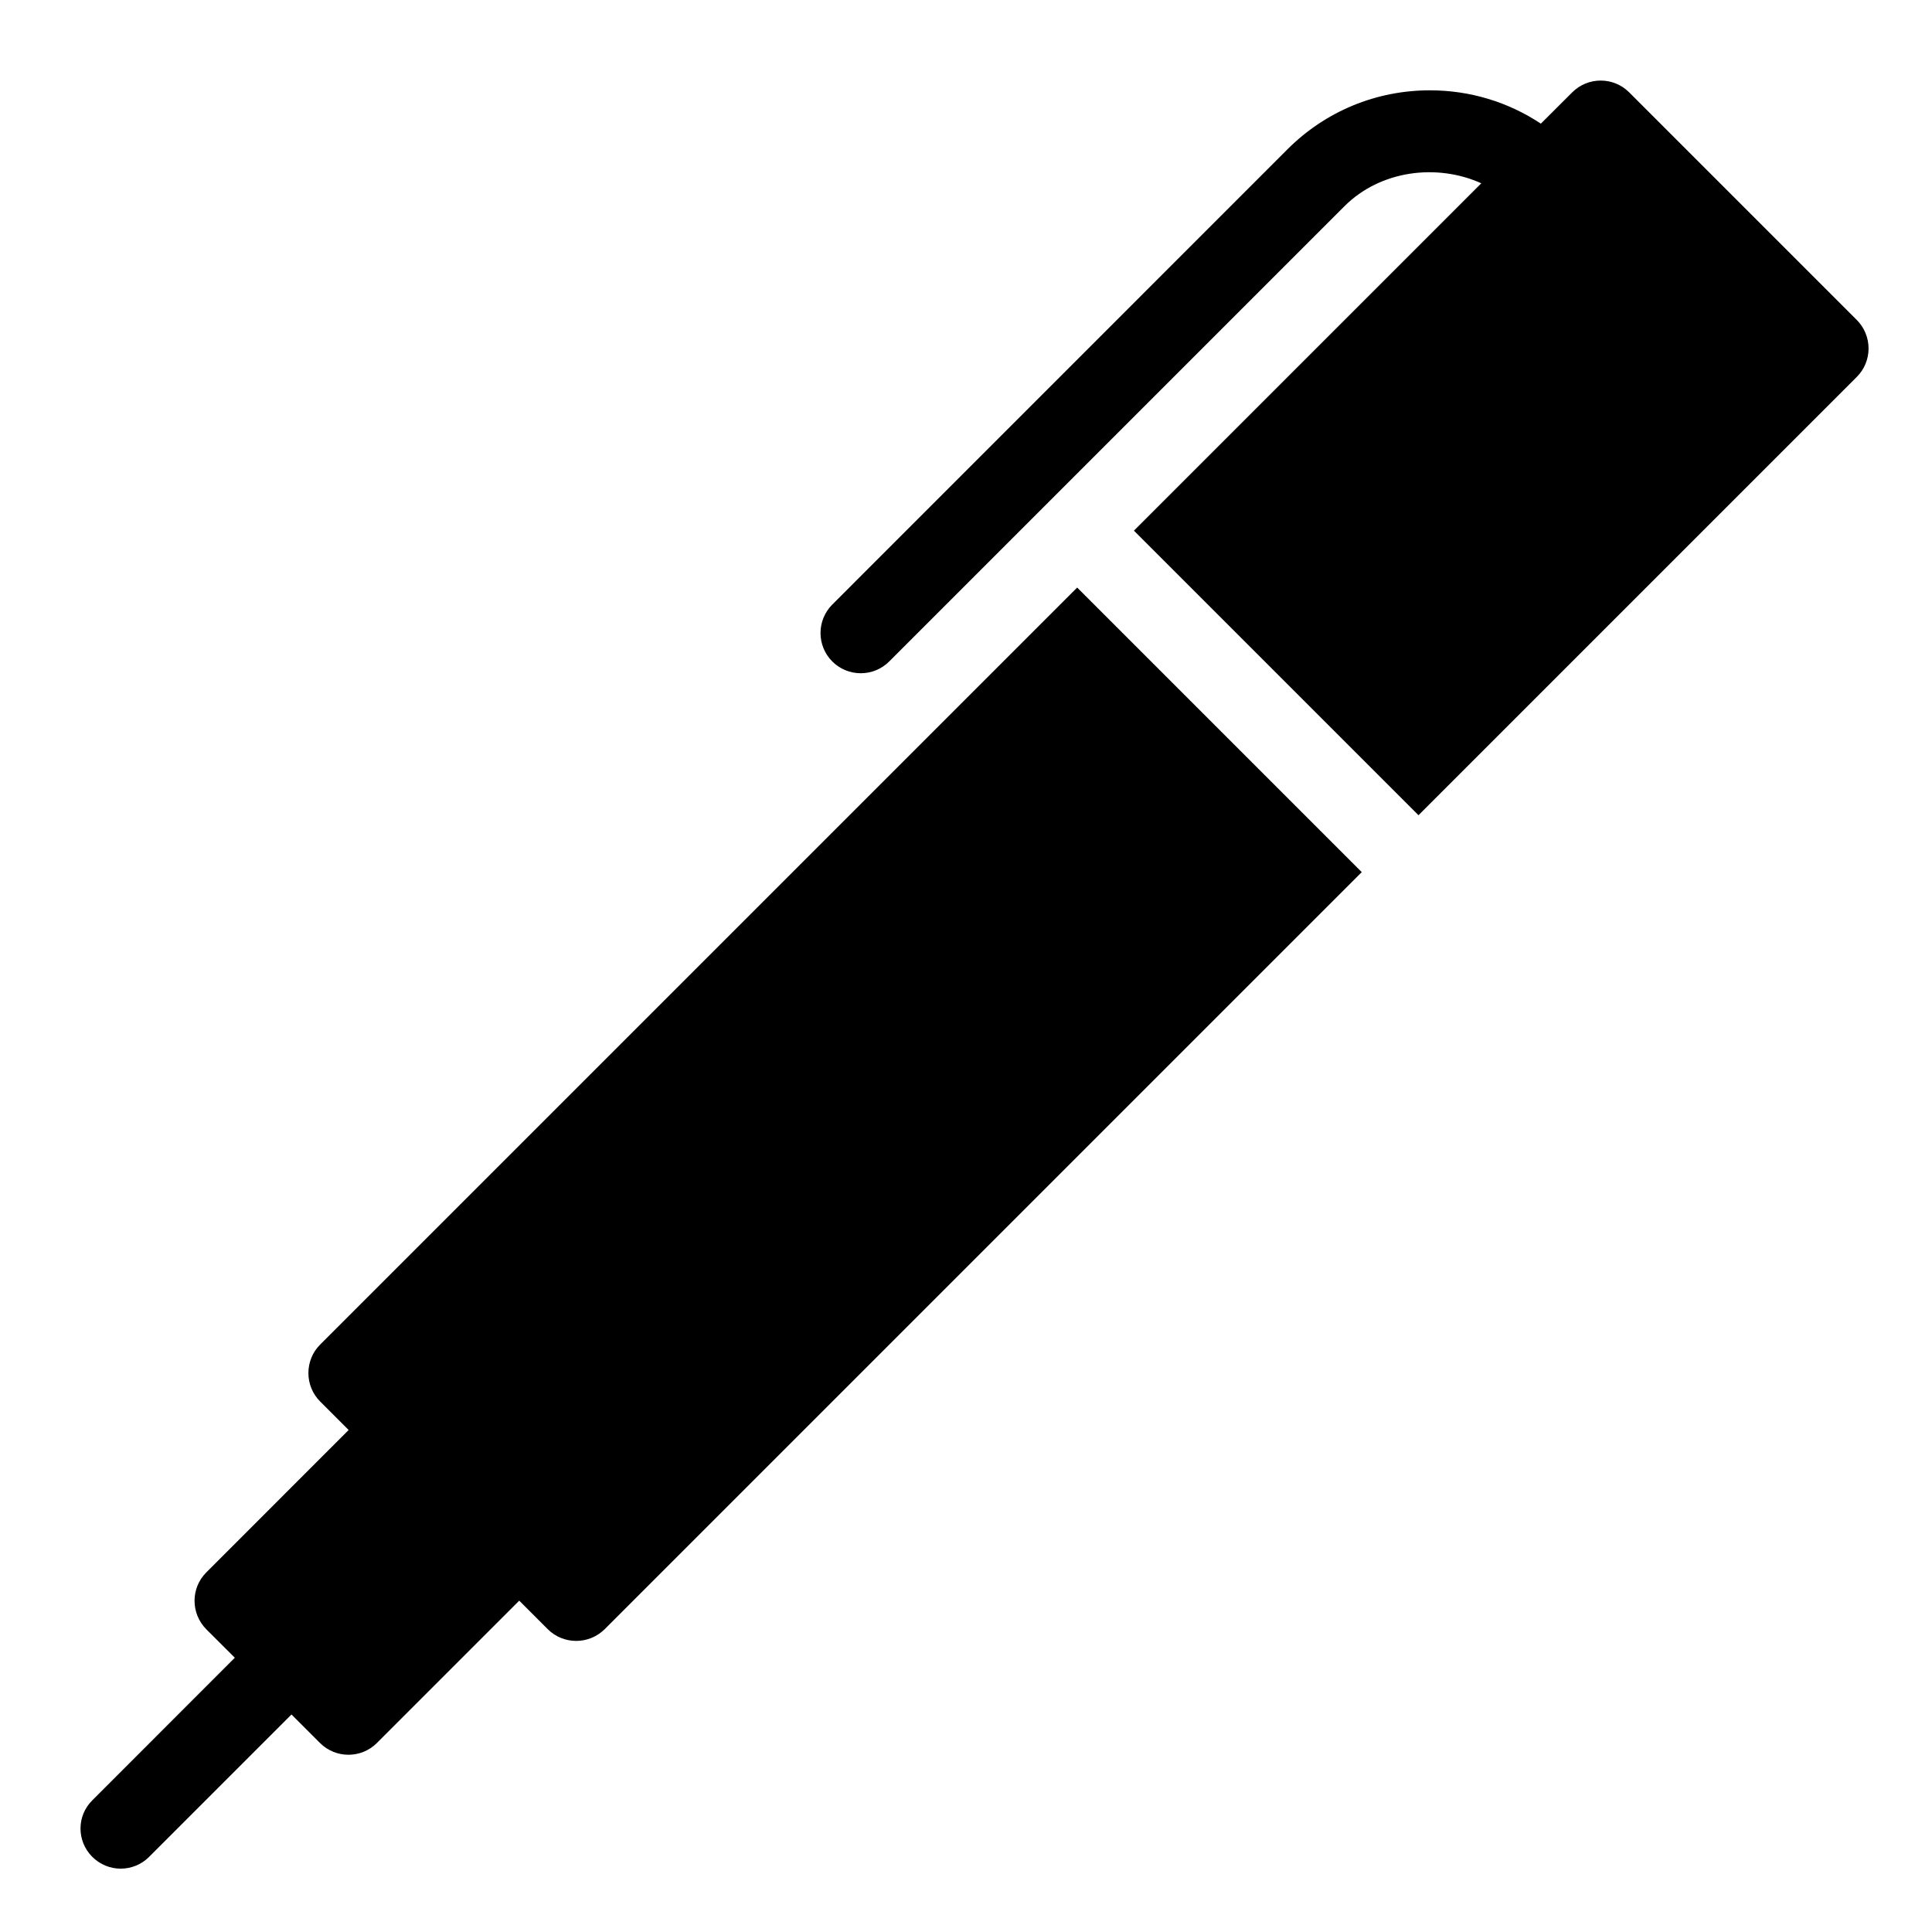 <?xml version="1.0" encoding="utf-8"?>
<!-- Generator: Adobe Illustrator 16.2.1, SVG Export Plug-In . SVG Version: 6.00 Build 0)  -->
<!DOCTYPE svg PUBLIC "-//W3C//DTD SVG 1.1//EN" "http://www.w3.org/Graphics/SVG/1.1/DTD/svg11.dtd">
<svg version="1.1" id="Filled_Version" xmlns="http://www.w3.org/2000/svg" xmlns:xlink="http://www.w3.org/1999/xlink" x="0px"
	 y="0px" width="24px" height="24px" viewBox="0 0 24 24" enable-background="new 0 0 24 24" xml:space="preserve">
<g>
	<path d="M1.146,23.066c0.195,0.196,0.512,0.196,0.707,0l1.768-1.768l0.354,0.354c0.195,0.195,0.512,0.195,0.707,0l1.768-1.768
		l0.354,0.354c0.098,0.098,0.226,0.146,0.354,0.146s0.256-0.049,0.354-0.146l9.404-9.404l-3.535-3.535l-9.404,9.404
		c-0.094,0.093-0.146,0.221-0.146,0.354s0.053,0.26,0.146,0.353l0.354,0.354l-1.768,1.769c-0.195,0.194-0.195,0.51,0,0.707
		l0.354,0.353l-1.768,1.769C0.951,22.555,0.951,22.871,1.146,23.066z"/>
	<path d="M17.621,10.127l5.445-5.445c0.094-0.094,0.146-0.221,0.146-0.353c0-0.133-0.053-0.261-0.146-0.354l-2.828-2.828
		c-0.195-0.195-0.512-0.195-0.707,0l-0.39,0.389c-0.405-0.269-0.881-0.414-1.378-0.414c-0.668,0-1.296,0.26-1.769,0.732L10.339,7.51
		c-0.195,0.195-0.195,0.512,0,0.707c0.195,0.195,0.512,0.195,0.707,0l5.656-5.656c0.444-0.443,1.144-0.535,1.699-0.284l-4.315,4.315
		L17.621,10.127z"/>
</g>
</svg>

